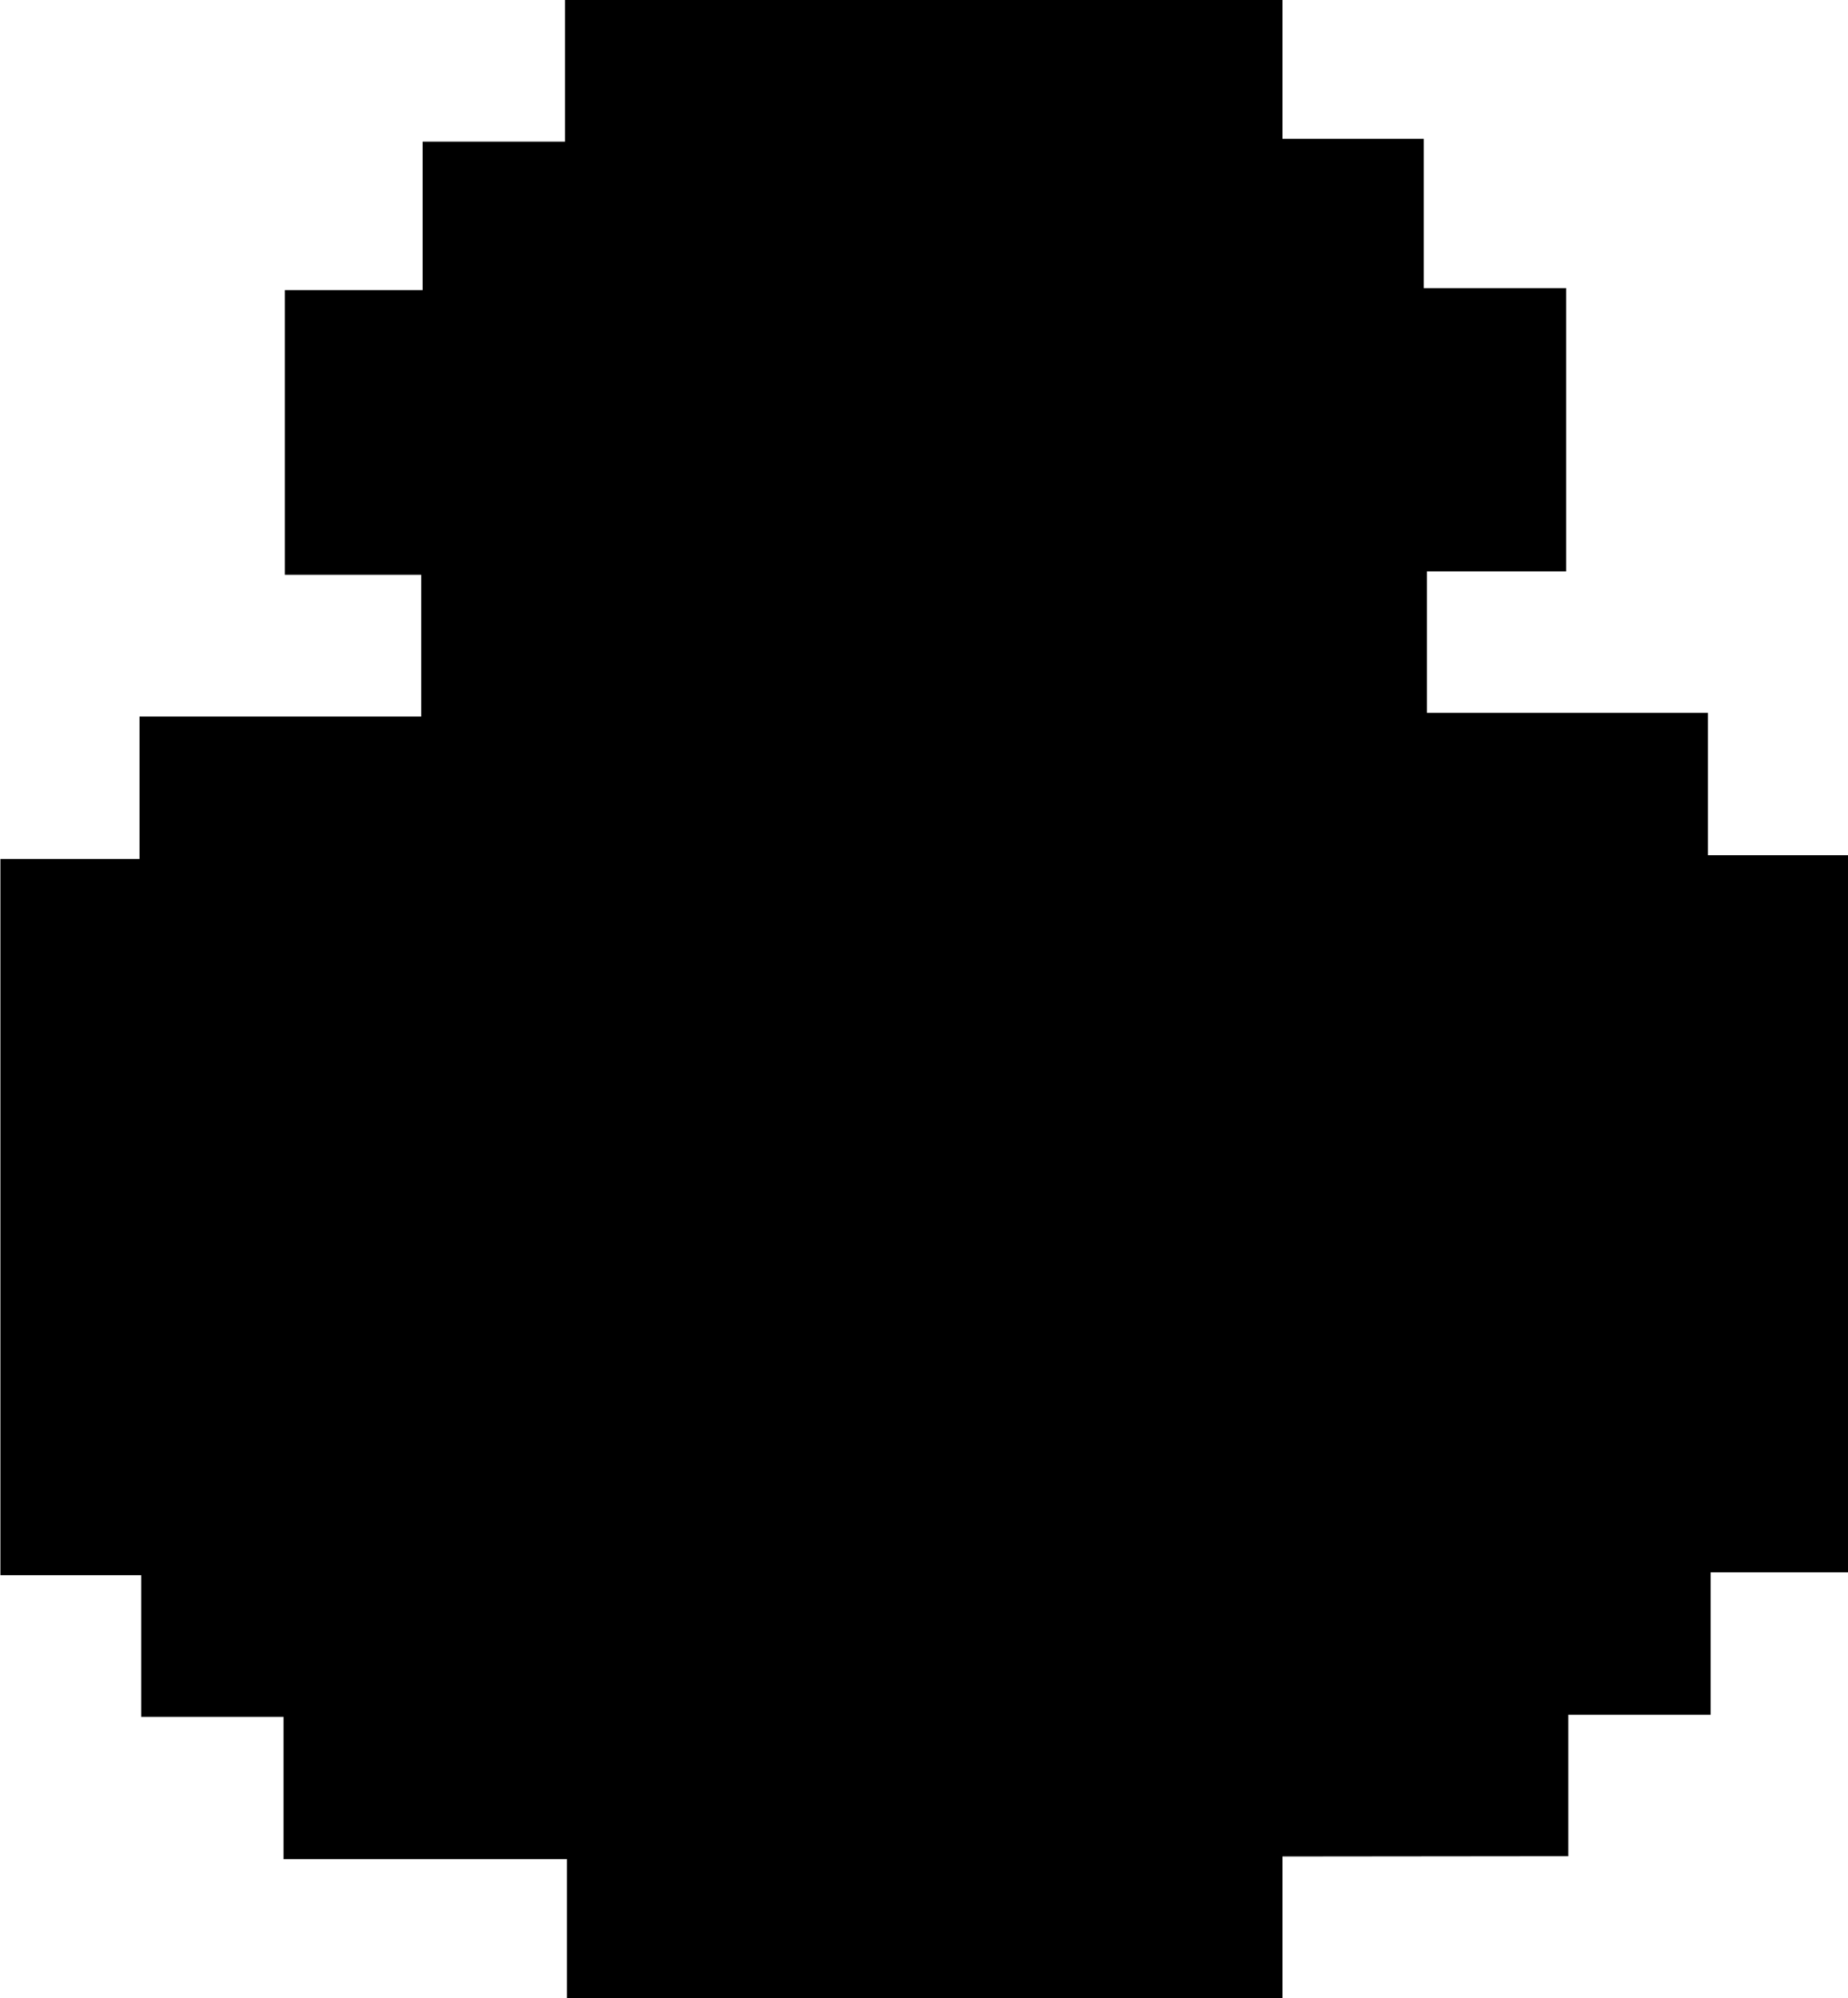 <svg id="Layer_1" data-name="Layer 1" xmlns="http://www.w3.org/2000/svg" viewBox="0 0 129.82 140.37"><path d="M74,107.18v9.95H23.74v-9.76H3.83v-10h-10V87.42h-9.89V37.1h9.77v-10H13.5V17.14H3.92v-20H13.6V-13.29h10v-9.95H74v9.75h9.93V-3h10v19.9H84.15v9.94h19.74v10h9.84V87.22h-9.65v10h-10v9.94Z" transform="translate(16.09 23.24)"/></svg>